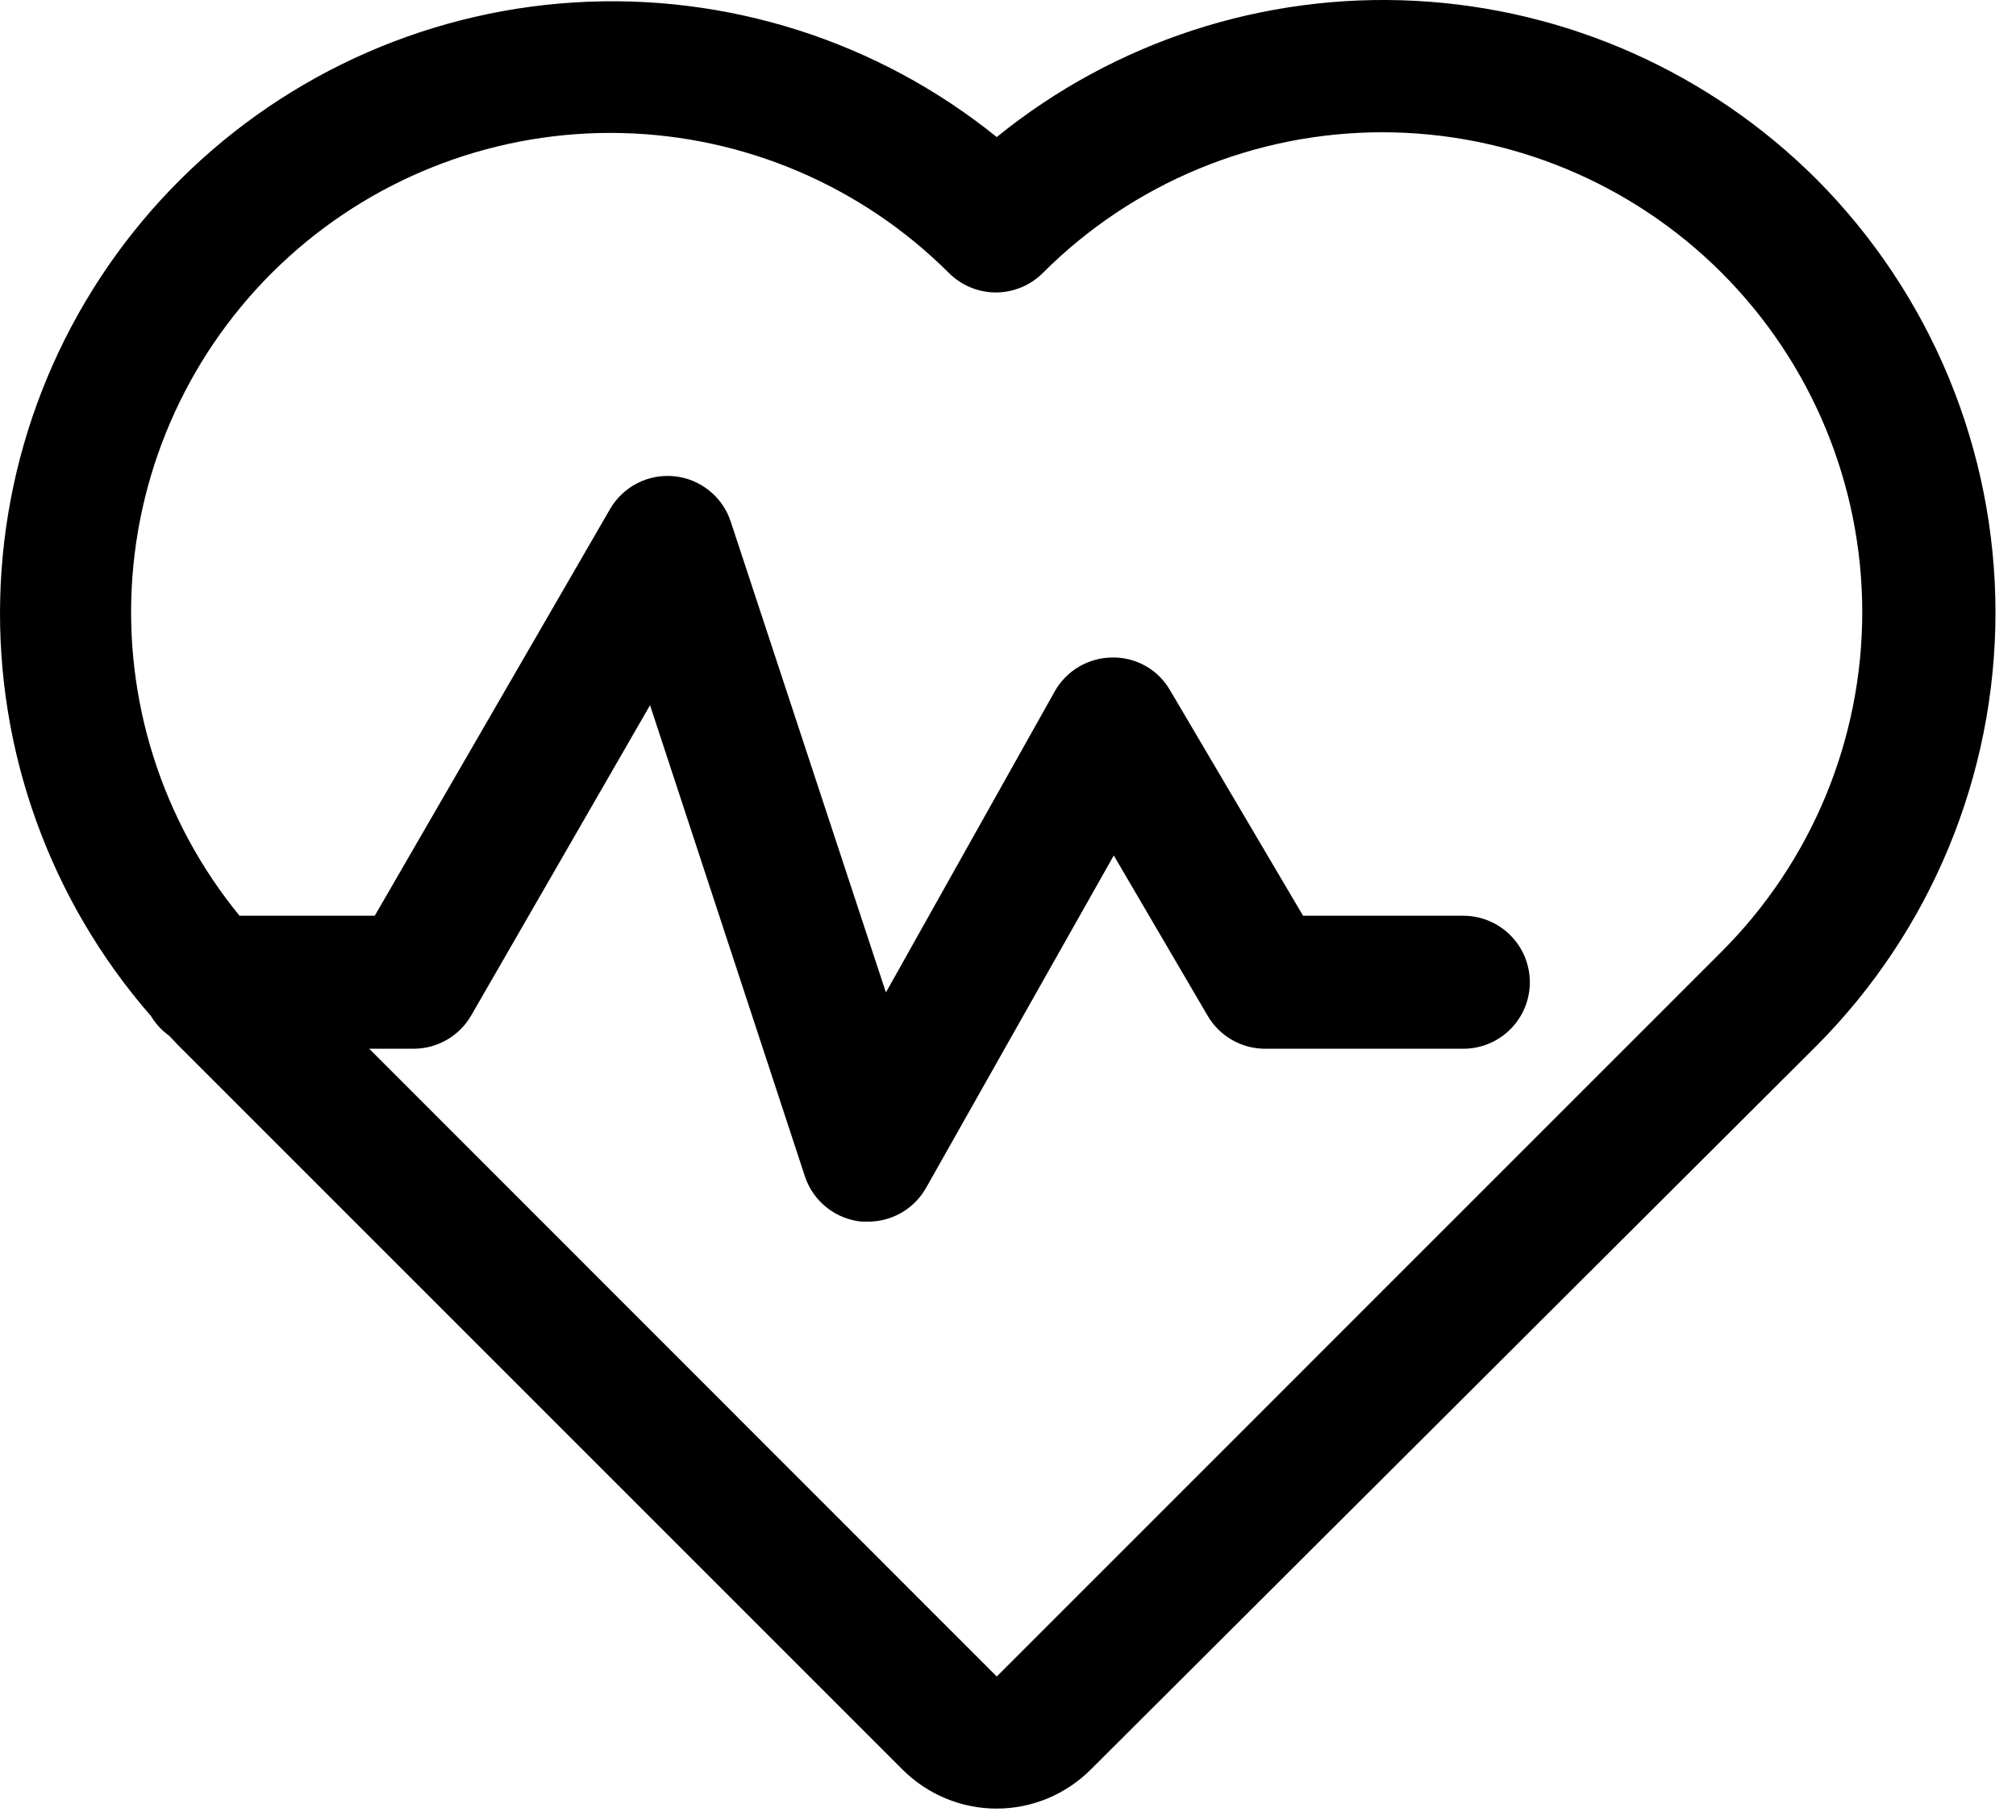 <svg width="72" height="65" viewBox="0 0 72 65" fill="none" xmlns="http://www.w3.org/2000/svg">
<path d="M64.889 6.415C61.059 2.585 55.945 0.31 50.535 0.029C45.126 -0.251 39.804 1.482 35.598 4.895C31.342 1.46 25.953 -0.255 20.494 0.088C15.036 0.431 9.904 2.807 6.111 6.748C2.318 10.689 0.14 15.908 0.007 21.376C-0.127 26.844 1.793 32.163 5.388 36.284C5.555 36.561 5.776 36.801 6.038 36.989L6.346 37.313L32.233 63.2C32.675 63.642 33.198 63.992 33.775 64.231C34.352 64.471 34.97 64.594 35.594 64.594C36.218 64.594 36.836 64.471 37.413 64.231C37.989 63.992 38.513 63.642 38.955 63.2L64.889 37.337C68.974 33.229 71.267 27.67 71.267 21.876C71.267 16.082 68.974 10.524 64.889 6.415ZM61.493 33.981L35.598 59.876L13.186 37.456H14.77C15.187 37.456 15.597 37.347 15.958 37.138C16.319 36.93 16.619 36.63 16.828 36.269L23.216 25.186L28.758 42.048C28.908 42.477 29.177 42.855 29.535 43.135C29.893 43.416 30.324 43.588 30.777 43.631H31.006C31.426 43.631 31.839 43.52 32.202 43.308C32.565 43.097 32.865 42.793 33.072 42.428L39.778 30.553L43.134 36.284C43.344 36.642 43.644 36.938 44.004 37.143C44.363 37.349 44.77 37.456 45.185 37.456H52.262C52.892 37.456 53.496 37.206 53.941 36.76C54.387 36.315 54.637 35.711 54.637 35.081C54.637 34.451 54.387 33.847 53.941 33.402C53.496 32.956 52.892 32.706 52.262 32.706H46.538L41.789 24.655C41.581 24.292 41.28 23.992 40.916 23.786C40.553 23.58 40.14 23.475 39.722 23.483C39.305 23.486 38.896 23.599 38.536 23.81C38.176 24.021 37.878 24.324 37.672 24.687L31.64 35.445L26.098 18.631C25.955 18.195 25.689 17.81 25.331 17.522C24.974 17.235 24.541 17.056 24.085 17.01C23.628 16.963 23.168 17.049 22.76 17.258C22.352 17.467 22.012 17.79 21.784 18.187L13.384 32.706H8.555C5.773 29.309 4.404 24.973 4.729 20.594C5.055 16.215 7.051 12.129 10.304 9.181C13.558 6.232 17.82 4.647 22.209 4.752C26.599 4.858 30.78 6.647 33.888 9.748C34.333 10.194 34.937 10.444 35.566 10.445C36.196 10.444 36.8 10.194 37.245 9.748C40.458 6.533 44.817 4.725 49.363 4.724C53.909 4.723 58.269 6.527 61.485 9.74C64.7 12.954 66.508 17.313 66.509 21.859C66.511 26.405 64.706 30.765 61.493 33.981Z" fill="black"/>
</svg>

